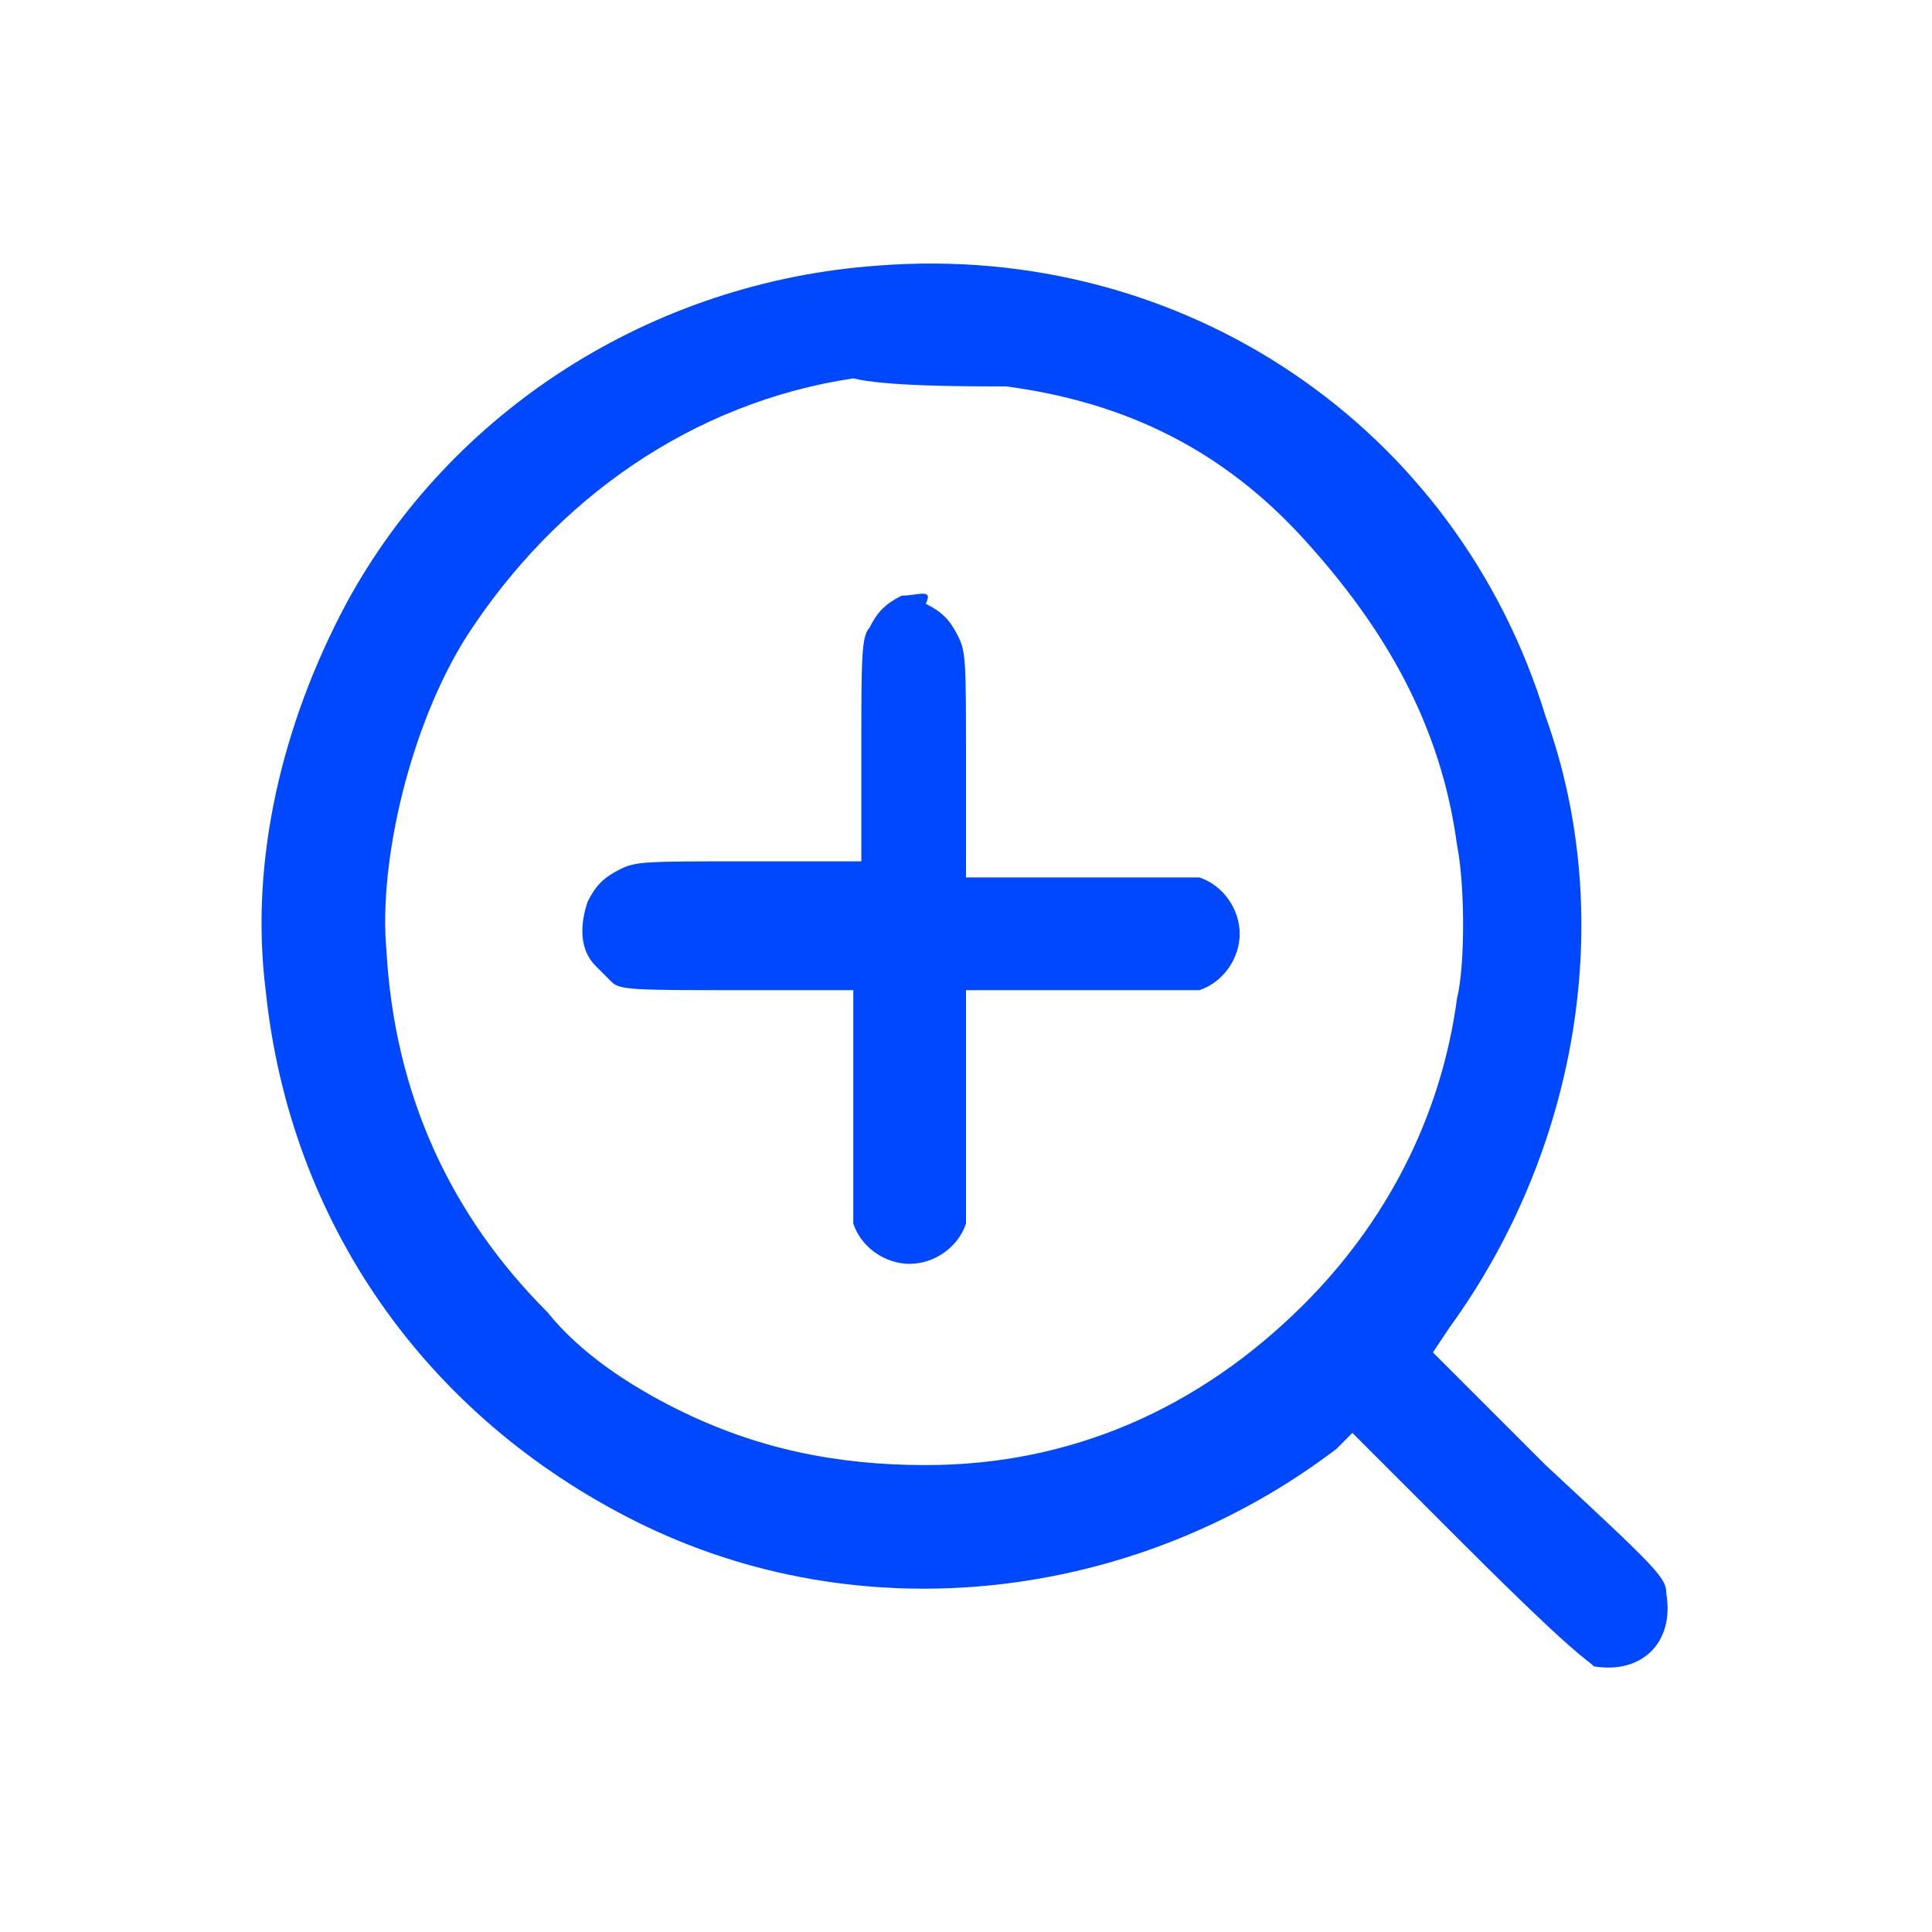 <?xml version="1.0" encoding="utf-8"?>
<!-- Generator: Adobe Illustrator 28.1.0, SVG Export Plug-In . SVG Version: 6.00 Build 0)  -->
<svg version="1.1" id="Ebene_1" xmlns="http://www.w3.org/2000/svg" xmlns:xlink="http://www.w3.org/1999/xlink" x="0px" y="0px"
	 viewBox="0 0 24 24" style="enable-background:new 0 0 24 24;" xml:space="preserve">
<style type="text/css">
	.st0{fill-rule:evenodd;clip-rule:evenodd;fill:#0048FE;}
</style>
<path class="st0" d="M10.9,3.3C8.1,3.5,5.6,5.1,4.3,7.5c-0.8,1.5-1.2,3.2-1,4.8c0.3,2.9,2,5.3,4.6,6.6c2.8,1.4,6.2,1,8.7-0.9
	l0.2-0.2l1.4,1.4c1.4,1.4,1.5,1.4,1.6,1.5c0.6,0.1,1-0.3,0.9-0.9c0-0.2-0.1-0.3-1.5-1.6l-1.4-1.4l0.2-0.3c1.6-2.2,2.1-5.1,1.2-7.6
	C18.1,5.3,14.7,3,10.9,3.3 M12.5,4.8c1.5,0.2,2.7,0.8,3.7,1.9c1,1.1,1.7,2.3,1.9,3.8c0.1,0.5,0.1,1.5,0,1.9
	c-0.2,1.5-0.9,2.8-1.9,3.8c-1.3,1.3-2.9,2-4.7,2c-1.1,0-2.1-0.2-3.1-0.7c-0.6-0.3-1.2-0.7-1.6-1.2c-1.2-1.2-1.9-2.7-2-4.5
	c-0.1-1.1,0.3-2.8,1-3.9c1.1-1.7,2.8-2.9,4.8-3.2C11,4.8,12,4.8,12.5,4.8 M11.2,7.4c-0.2,0.1-0.3,0.2-0.4,0.4
	c-0.1,0.1-0.1,0.4-0.1,1.5v1.4l-1.4,0c-1.3,0-1.4,0-1.6,0.1c-0.2,0.1-0.3,0.2-0.4,0.4c-0.1,0.3-0.1,0.6,0.1,0.8
	c0.1,0.1,0.1,0.1,0.2,0.2c0.1,0.1,0.3,0.1,1.6,0.1l1.4,0v1.4c0,0.9,0,1.4,0,1.5c0.1,0.3,0.4,0.5,0.7,0.5c0.3,0,0.6-0.2,0.7-0.5
	c0-0.1,0-0.6,0-1.5v-1.4h1.4c0.9,0,1.4,0,1.5,0c0.3-0.1,0.5-0.4,0.5-0.7c0-0.3-0.2-0.6-0.5-0.7c-0.1,0-0.6,0-1.5,0h-1.4l0-1.4
	c0-1.3,0-1.4-0.1-1.6c-0.1-0.2-0.2-0.3-0.4-0.4C11.6,7.3,11.4,7.4,11.2,7.4"/>
</svg>
